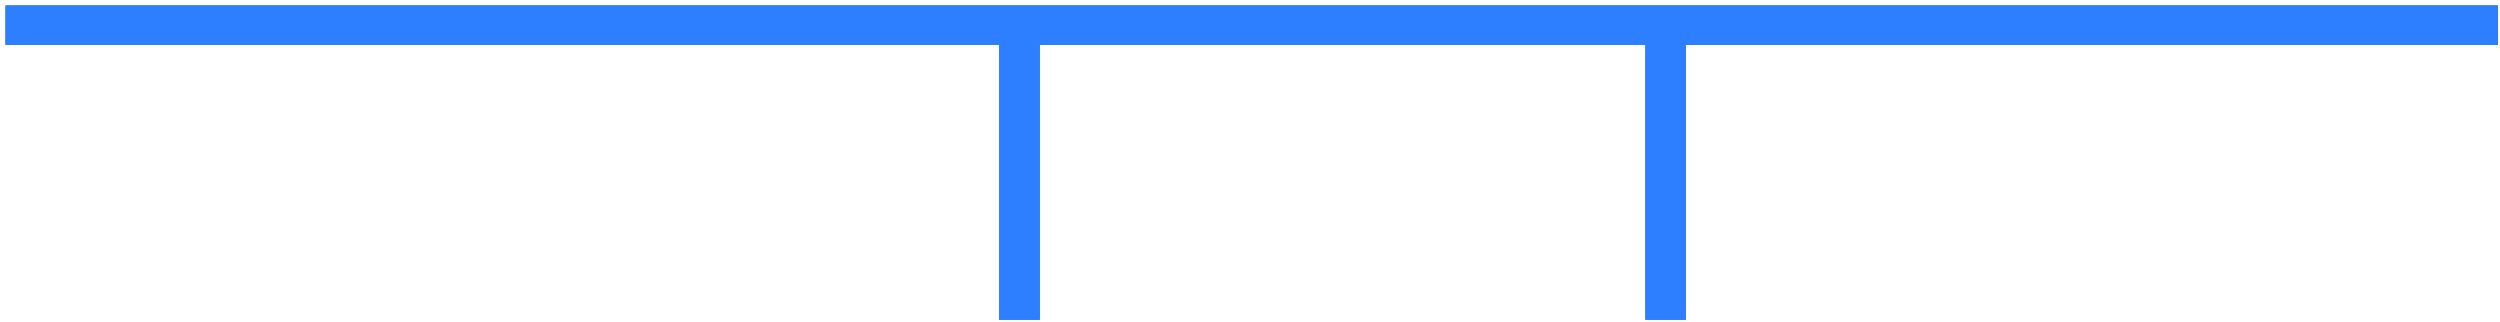 <?xml version="1.0" encoding="UTF-8" standalone="no"?>
<!-- Created with Inkscape (http://www.inkscape.org/) -->

<svg
   xmlns:dc="http://purl.org/dc/elements/1.1/"
   xmlns:cc="http://creativecommons.org/ns#"
   xmlns:rdf="http://www.w3.org/1999/02/22-rdf-syntax-ns#"
   xmlns:svg="http://www.w3.org/2000/svg"
   xmlns="http://www.w3.org/2000/svg"
   xmlns:sodipodi="http://sodipodi.sourceforge.net/DTD/sodipodi-0.dtd"
   xmlns:inkscape="http://www.inkscape.org/namespaces/inkscape"
   width="253.771"
   height="32.722"
   id="svg6020"
   version="1.1"
   inkscape:version="0.48.3.1 r9886"
   sodipodi:docname="Novo documento 20">
  <defs
     id="defs6022" />
  <sodipodi:namedview
     id="base"
     pagecolor="#ffffff"
     bordercolor="#666666"
     borderopacity="1.0"
     inkscape:pageopacity="0.0"
     inkscape:pageshadow="2"
     inkscape:zoom="0.35"
     inkscape:cx="396.88225"
     inkscape:cy="182.0753"
     inkscape:document-units="px"
     inkscape:current-layer="layer1"
     showgrid="false"
     fit-margin-top="0"
     fit-margin-left="0"
     fit-margin-right="0"
     fit-margin-bottom="0"
     inkscape:window-width="486"
     inkscape:window-height="383"
     inkscape:window-x="439"
     inkscape:window-y="180"
     inkscape:window-maximized="0" />
  <g
     inkscape:label="Camada 1"
     inkscape:groupmode="layer"
     id="layer1"
     transform="translate(46.882,-681.716)">
    <g
       transform="matrix(0.82,0,0,0.797,-247.333,42.799)"
       id="g4280"
       inkscape:export-xdpi="90"
       inkscape:export-ydpi="90"
       style="fill:#2e7fff;fill-opacity:1"
       inkscape:export-filename="/home/lucas/NetBeansProjects/SMRAquiraz/src/imagens/trecho11.png">
      <rect
         inkscape:export-ydpi="90"
         inkscape:export-xdpi="90"
         ry="0.001"
         rx="2.59"
         y="802.362"
         x="245.152"
         height="5"
         width="308.531"
         id="rect4282"
         style="fill:#2e7fff;fill-opacity:1;stroke:#000000;stroke-width:1.134;stroke-miterlimit:4;stroke-opacity:0;stroke-dasharray:none" />
      <rect
         ry="1.141"
         rx="0"
         y="807.363"
         x="368.152"
         height="34.999"
         width="5"
         id="rect4284"
         style="fill:#2e7fff;fill-opacity:1;stroke:#000000;stroke-width:0.935;stroke-miterlimit:4;stroke-opacity:0;stroke-dasharray:none" />
      <rect
         ry="0"
         rx="3.345"
         y="807.363"
         x="448.152"
         height="35"
         width="5"
         id="rect4286"
         style="fill:#2e7fff;fill-opacity:1;stroke:#000000;stroke-width:0.935;stroke-miterlimit:4;stroke-opacity:0;stroke-dasharray:none" />
    </g>
    <g
       inkscape:export-filename="/home/lucas/NetBeansProjects/SMRAquiraz/src/imagens/trecho11.png"
       style="fill:#2e7fff;fill-opacity:1"
       inkscape:export-ydpi="90"
       inkscape:export-xdpi="90"
       id="g4868"
       transform="matrix(0.82,0,0,0.797,-247.333,42.799)">
      <rect
         style="fill:#2e7fff;fill-opacity:1;stroke:#000000;stroke-width:1.134;stroke-miterlimit:4;stroke-opacity:0;stroke-dasharray:none"
         id="rect4870"
         width="308.531"
         height="5"
         x="245.152"
         y="802.362"
         rx="2.59"
         ry="0.001"
         inkscape:export-xdpi="90"
         inkscape:export-ydpi="90" />
      <rect
         style="fill:#2e7fff;fill-opacity:1;stroke:#000000;stroke-width:0.935;stroke-miterlimit:4;stroke-opacity:0;stroke-dasharray:none"
         id="rect4872"
         width="5"
         height="34.999"
         x="368.152"
         y="807.363"
         rx="0"
         ry="1.141" />
      <rect
         style="fill:#2e7fff;fill-opacity:1;stroke:#000000;stroke-width:0.935;stroke-miterlimit:4;stroke-opacity:0;stroke-dasharray:none"
         id="rect4874"
         width="5"
         height="35"
         x="448.152"
         y="807.363"
         rx="3.345"
         ry="0" />
    </g>
    <g
       transform="matrix(0.82,0,0,0.797,-247.333,42.799)"
       id="g6852"
       inkscape:export-xdpi="90"
       inkscape:export-ydpi="90"
       style="fill:#2e7fff;fill-opacity:1"
       inkscape:export-filename="/home/lucas/NetBeansProjects/SMRAquiraz/src/imagens/trecho11.png">
      <rect
         inkscape:export-ydpi="90"
         inkscape:export-xdpi="90"
         ry="0.001"
         rx="2.59"
         y="802.362"
         x="245.152"
         height="5"
         width="308.531"
         id="rect6854"
         style="fill:#2e7fff;fill-opacity:1;stroke:#000000;stroke-width:1.134;stroke-miterlimit:4;stroke-opacity:0;stroke-dasharray:none" />
      <rect
         ry="1.141"
         rx="0"
         y="807.363"
         x="368.152"
         height="34.999"
         width="5"
         id="rect6856"
         style="fill:#2e7fff;fill-opacity:1;stroke:#000000;stroke-width:0.935;stroke-miterlimit:4;stroke-opacity:0;stroke-dasharray:none" />
      <rect
         ry="0"
         rx="3.345"
         y="807.363"
         x="448.152"
         height="35"
         width="5"
         id="rect6858"
         style="fill:#2e7fff;fill-opacity:1;stroke:#000000;stroke-width:0.935;stroke-miterlimit:4;stroke-opacity:0;stroke-dasharray:none" />
    </g>
    <g
       transform="matrix(0.82,0,0,0.797,-247.333,42.799)"
       id="g5456"
       inkscape:export-xdpi="90"
       inkscape:export-ydpi="90"
       style="fill:#2e7fff;fill-opacity:1"
       inkscape:export-filename="/home/lucas/NetBeansProjects/SMRAquiraz/src/imagens/trecho11.png">
      <rect
         inkscape:export-ydpi="90"
         inkscape:export-xdpi="90"
         ry="0.001"
         rx="2.59"
         y="802.362"
         x="245.152"
         height="5"
         width="308.531"
         id="rect5458"
         style="fill:#2e7fff;fill-opacity:1;stroke:#000000;stroke-width:1.134;stroke-miterlimit:4;stroke-opacity:0;stroke-dasharray:none" />
      <rect
         ry="1.141"
         rx="0"
         y="807.363"
         x="368.152"
         height="34.999"
         width="5"
         id="rect5460"
         style="fill:#2e7fff;fill-opacity:1;stroke:#000000;stroke-width:0.935;stroke-miterlimit:4;stroke-opacity:0;stroke-dasharray:none" />
      <rect
         ry="0"
         rx="3.345"
         y="807.363"
         x="448.152"
         height="35"
         width="5"
         id="rect5462"
         style="fill:#2e7fff;fill-opacity:1;stroke:#000000;stroke-width:0.935;stroke-miterlimit:4;stroke-opacity:0;stroke-dasharray:none" />
    </g>
  </g>
</svg>
